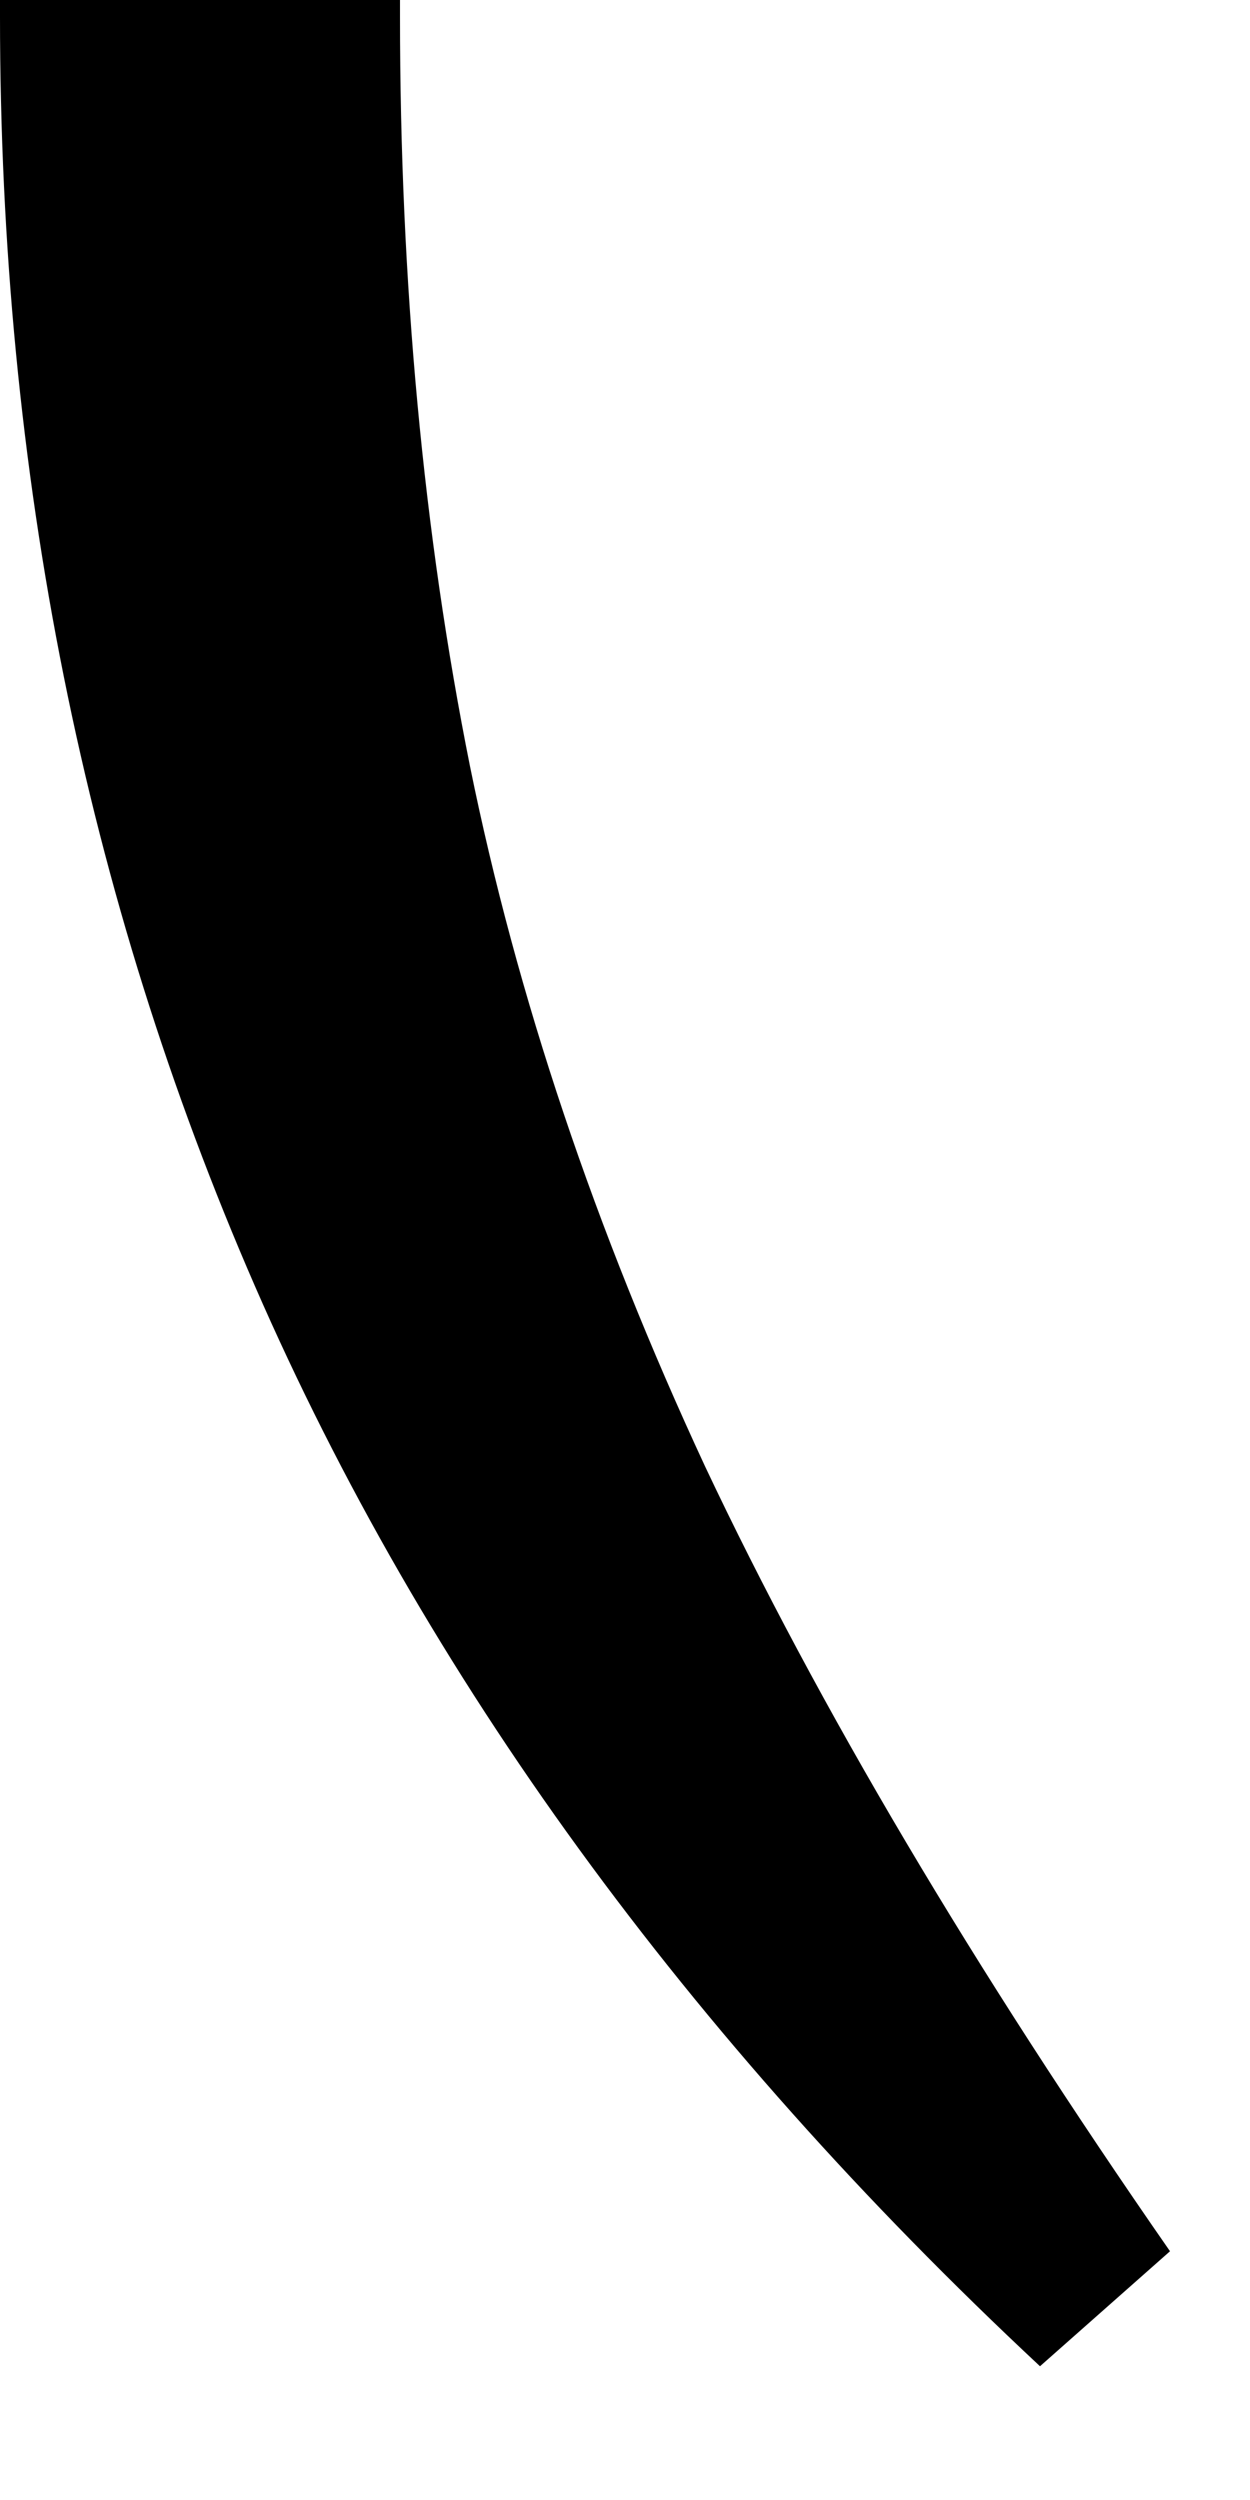 <svg width="8" height="16" viewBox="0 0 8 16" fill="none" xmlns="http://www.w3.org/2000/svg">
<path fill-rule="evenodd" clip-rule="evenodd" d="M0 0C7.67068e-05 0.035 0 0.069 0 0.104C0 3.027 0.544 5.736 1.632 8.232C2.72 10.728 4.395 13.032 6.656 15.144L7.488 14.408C6.229 12.595 5.237 10.92 4.512 9.384C3.808 7.869 3.307 6.376 3.008 4.904C2.709 3.411 2.56 1.811 2.56 0.104C2.56 0.069 2.56 0.035 2.56 0H0Z" fill="black"/>
</svg>
